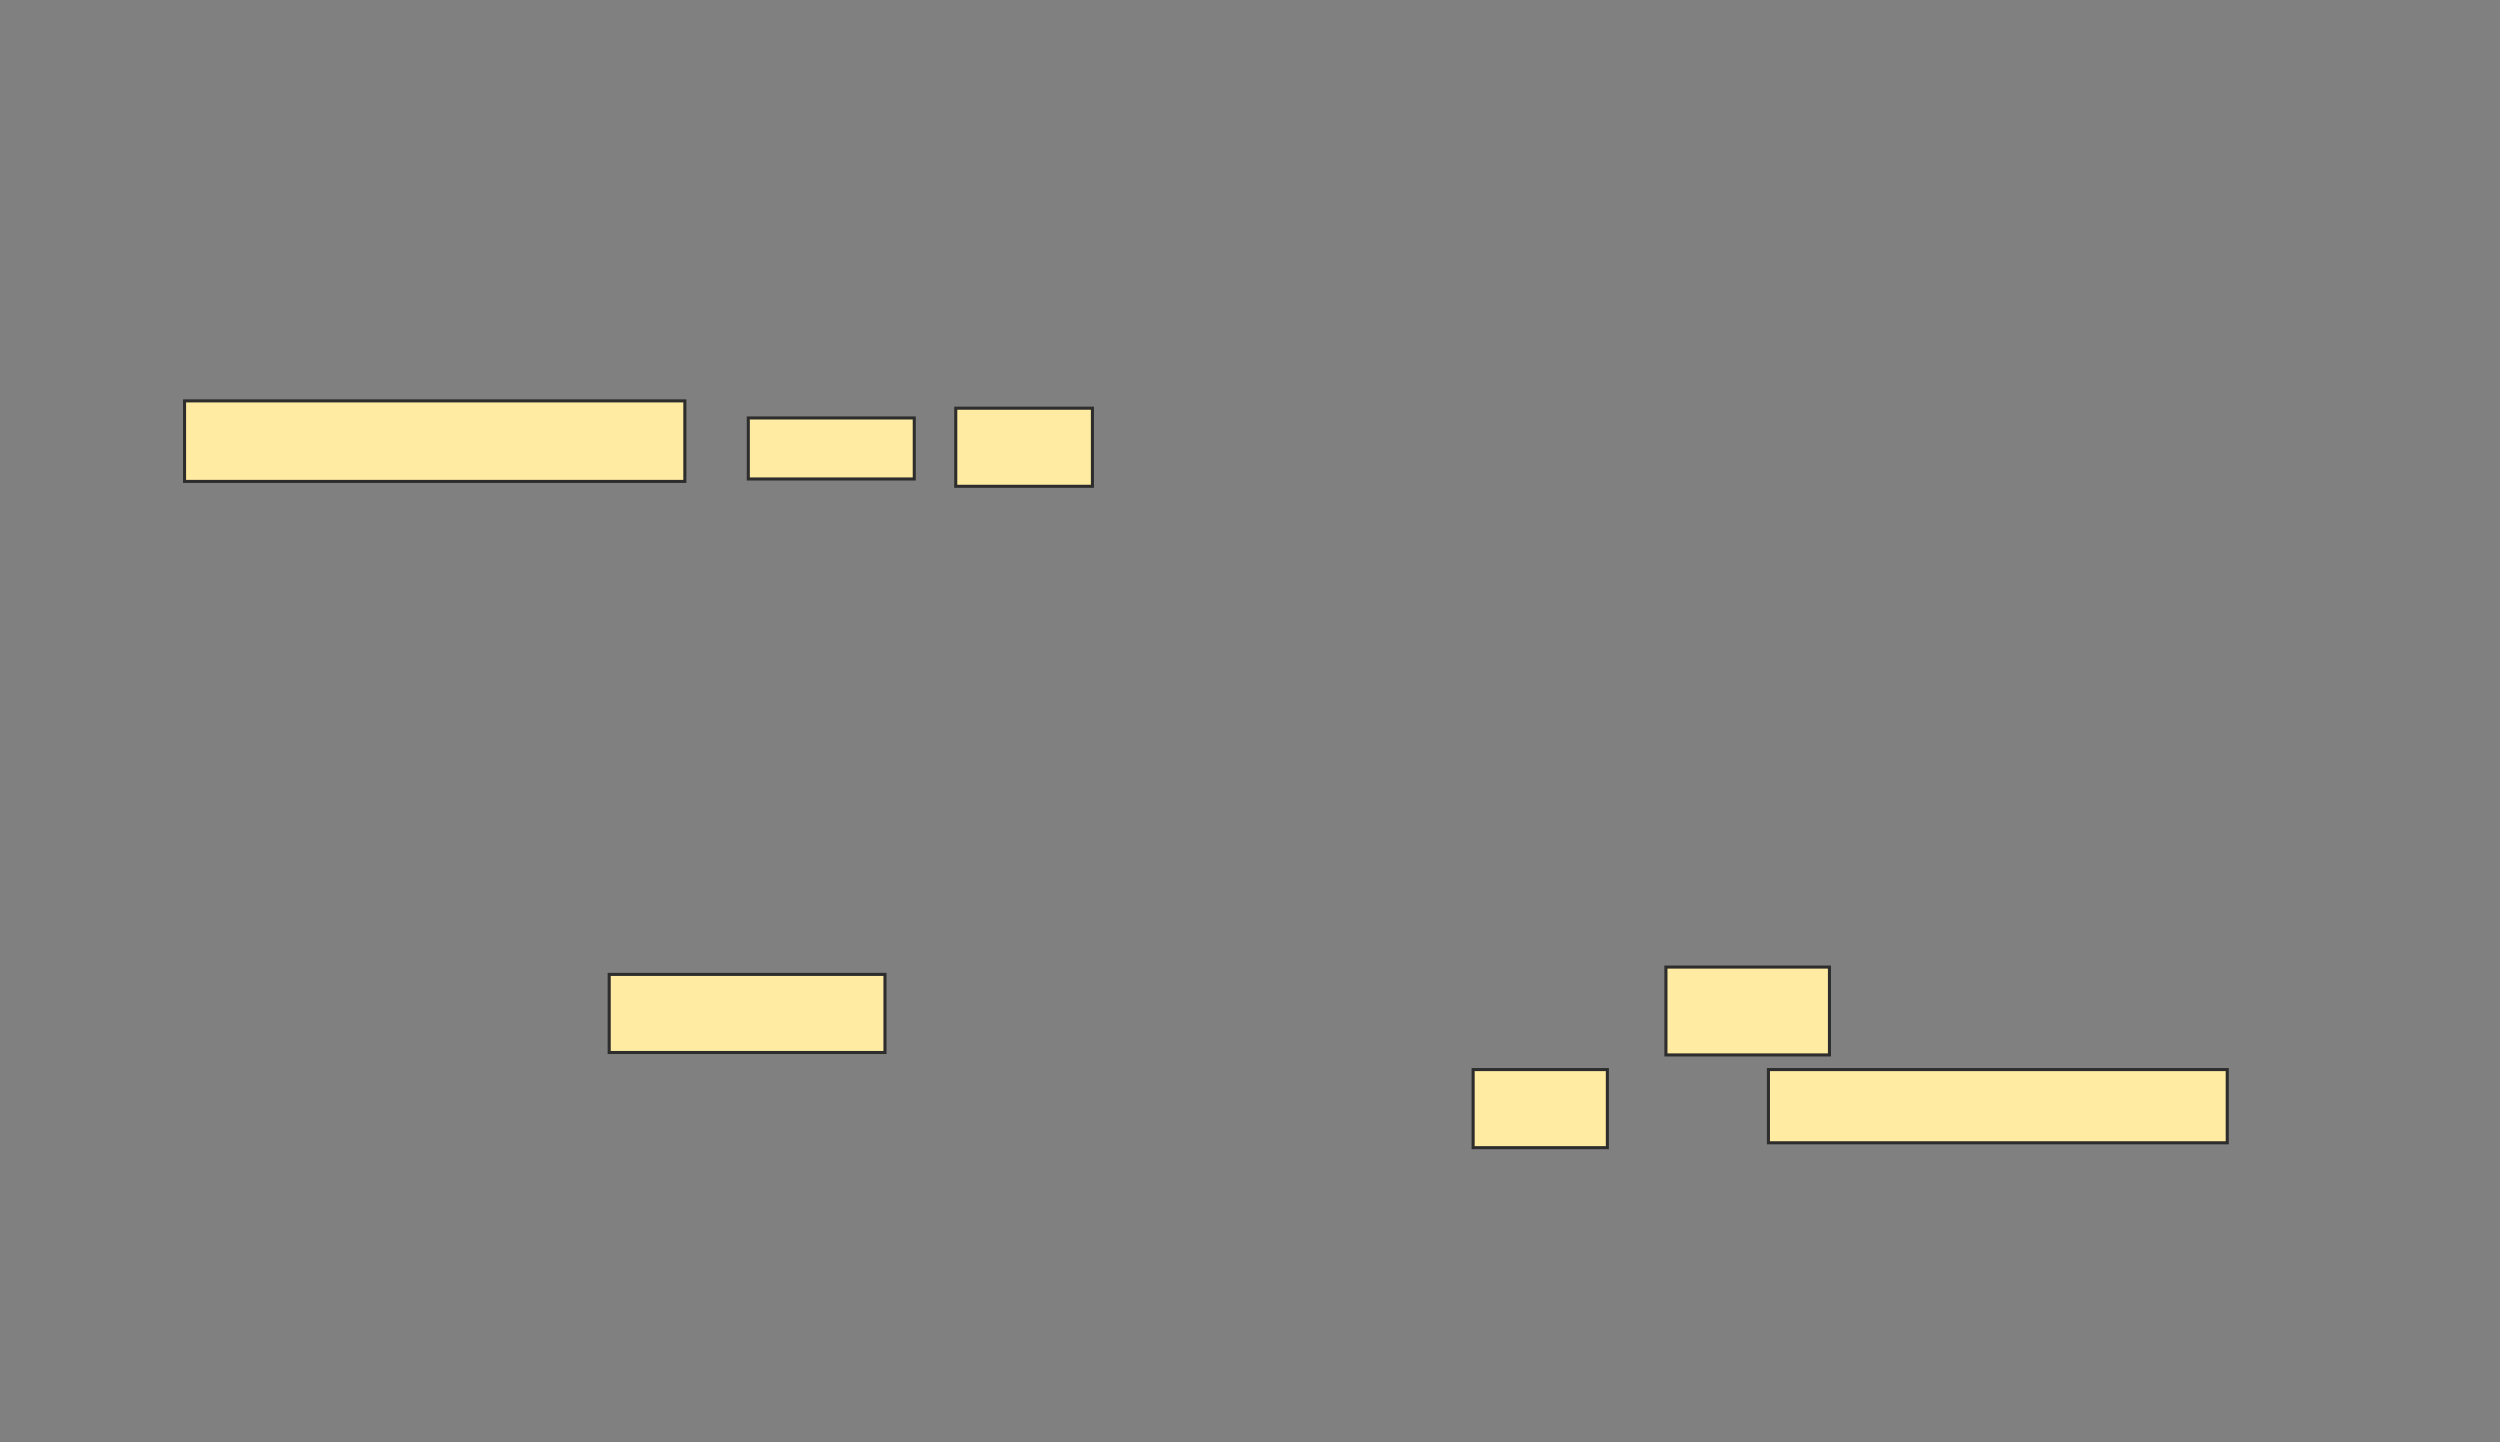 <svg xmlns="http://www.w3.org/2000/svg" width="813" height="469">
 <rect width="100%" height="100%" fill="#808080" stroke="none"/>
 <!-- Created with Image Occlusion Enhanced -->
 <g>
  <title>Labels</title>
 </g>
 <g>
  <title>Masks</title>
  <g id="8b898468f26a44e68bebde6febf1a60f-ao-1">
   <rect height="26.19" width="162.698" y="130.365" x="60.016" stroke="#2D2D2D" fill="#FFEBA2"/>
   <rect height="19.841" width="53.968" y="135.921" x="243.349" stroke="#2D2D2D" fill="#FFEBA2"/>
   <rect height="25.397" width="44.444" y="132.746" x="310.81" stroke="#2D2D2D" fill="#FFEBA2"/>
  </g>
  <g id="8b898468f26a44e68bebde6febf1a60f-ao-2">
   <rect height="25.397" width="89.683" y="316.873" x="198.111" stroke="#2D2D2D" fill="#FFEBA2"/>
   <rect height="28.571" width="53.175" y="314.492" x="541.762" stroke="#2D2D2D" fill="#FFEBA2"/>
  </g>
  <g id="8b898468f26a44e68bebde6febf1a60f-ao-3">
   <rect height="25.397" width="43.651" y="347.825" x="479.063" stroke="#2D2D2D" fill="#FFEBA2"/>
   <rect height="23.81" width="149.206" y="347.825" x="575.095" stroke="#2D2D2D" fill="#FFEBA2"/>
  </g>
 </g>
</svg>
